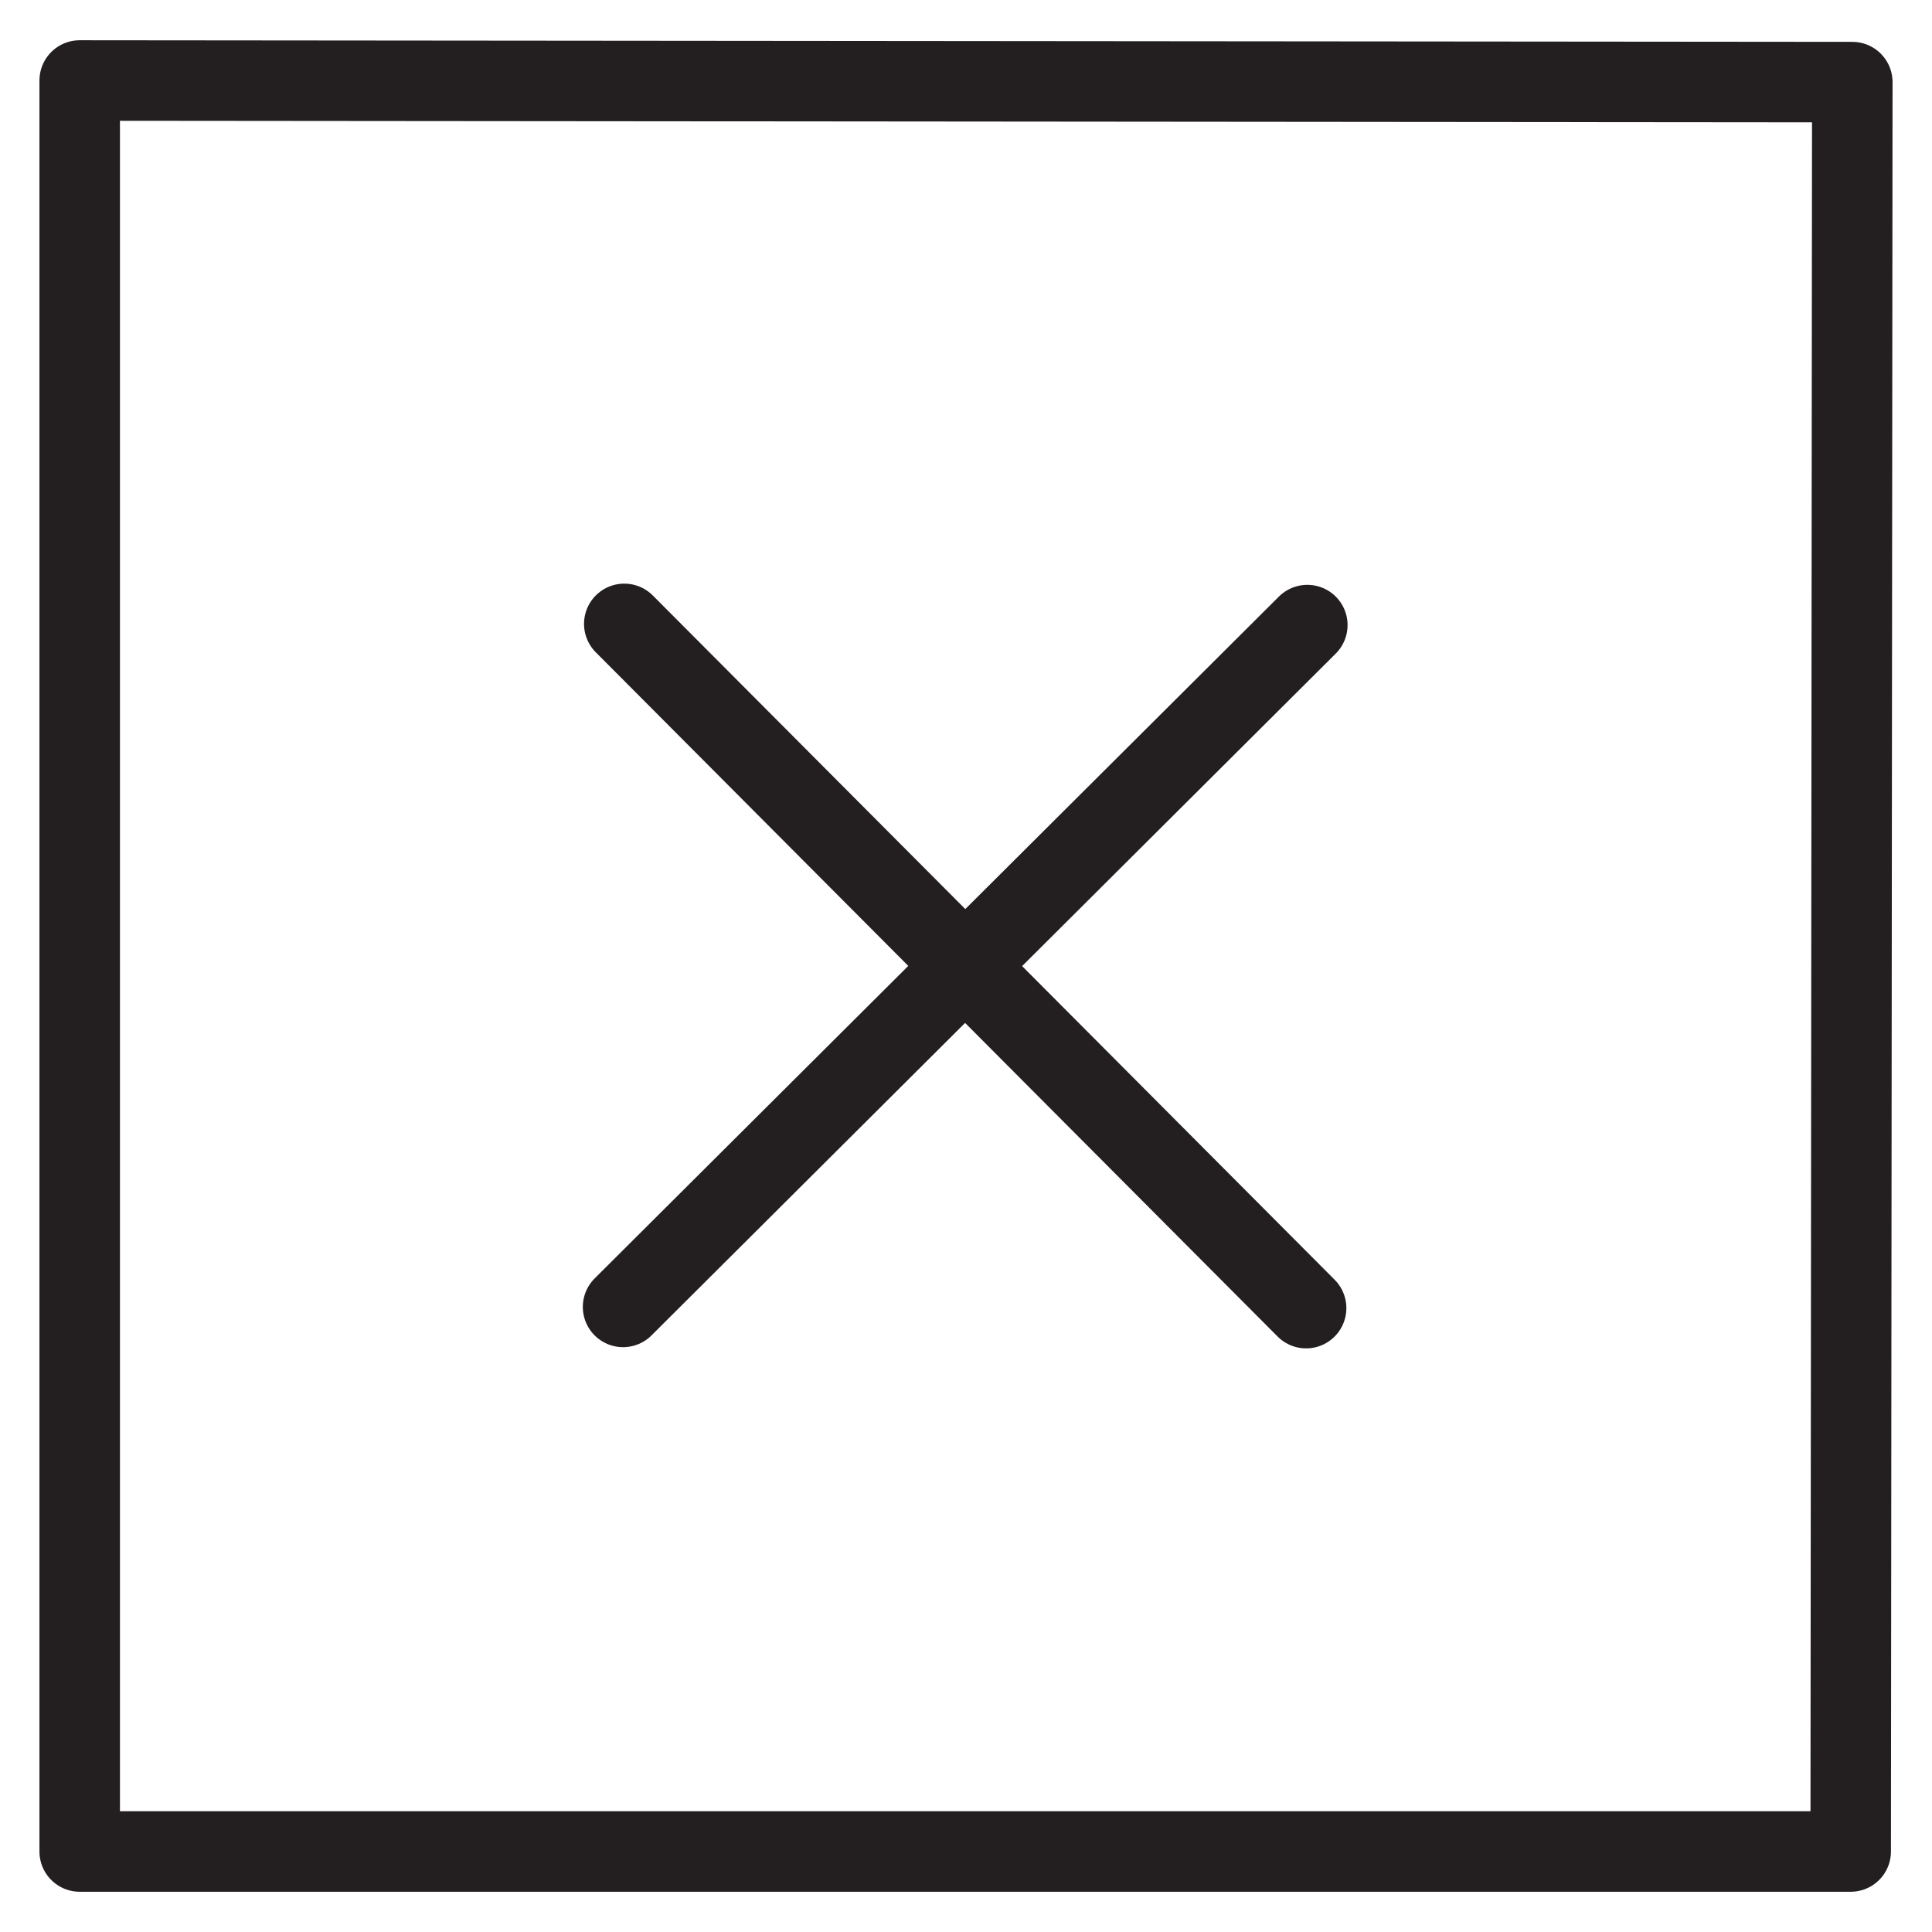 <svg version="1.1" viewBox="0 0 48 48" xmlns="http://www.w3.org/2000/svg" xmlns:xlink="http://www.w3.org/1999/xlink" overflow="hidden"><defs></defs><g id="icons"><line x1="32.48" y1="15.53" x2="15.48" y2="32.47" stroke="#231F20" stroke-width="2" stroke-linecap="round" stroke-linejoin="round" fill="none"/><line x1="32.45" y1="32.5" x2="15.51" y2="15.5" stroke="#231F20" stroke-width="2" stroke-linecap="round" stroke-linejoin="round" fill="none"/><path d=" M 45.98 46 L 1.98 46 L 1.98 2 L 46.02 2.04 L 45.98 46 Z" stroke="#231F20" stroke-width="2" stroke-linecap="round" stroke-linejoin="round" fill="none"/></g></svg>